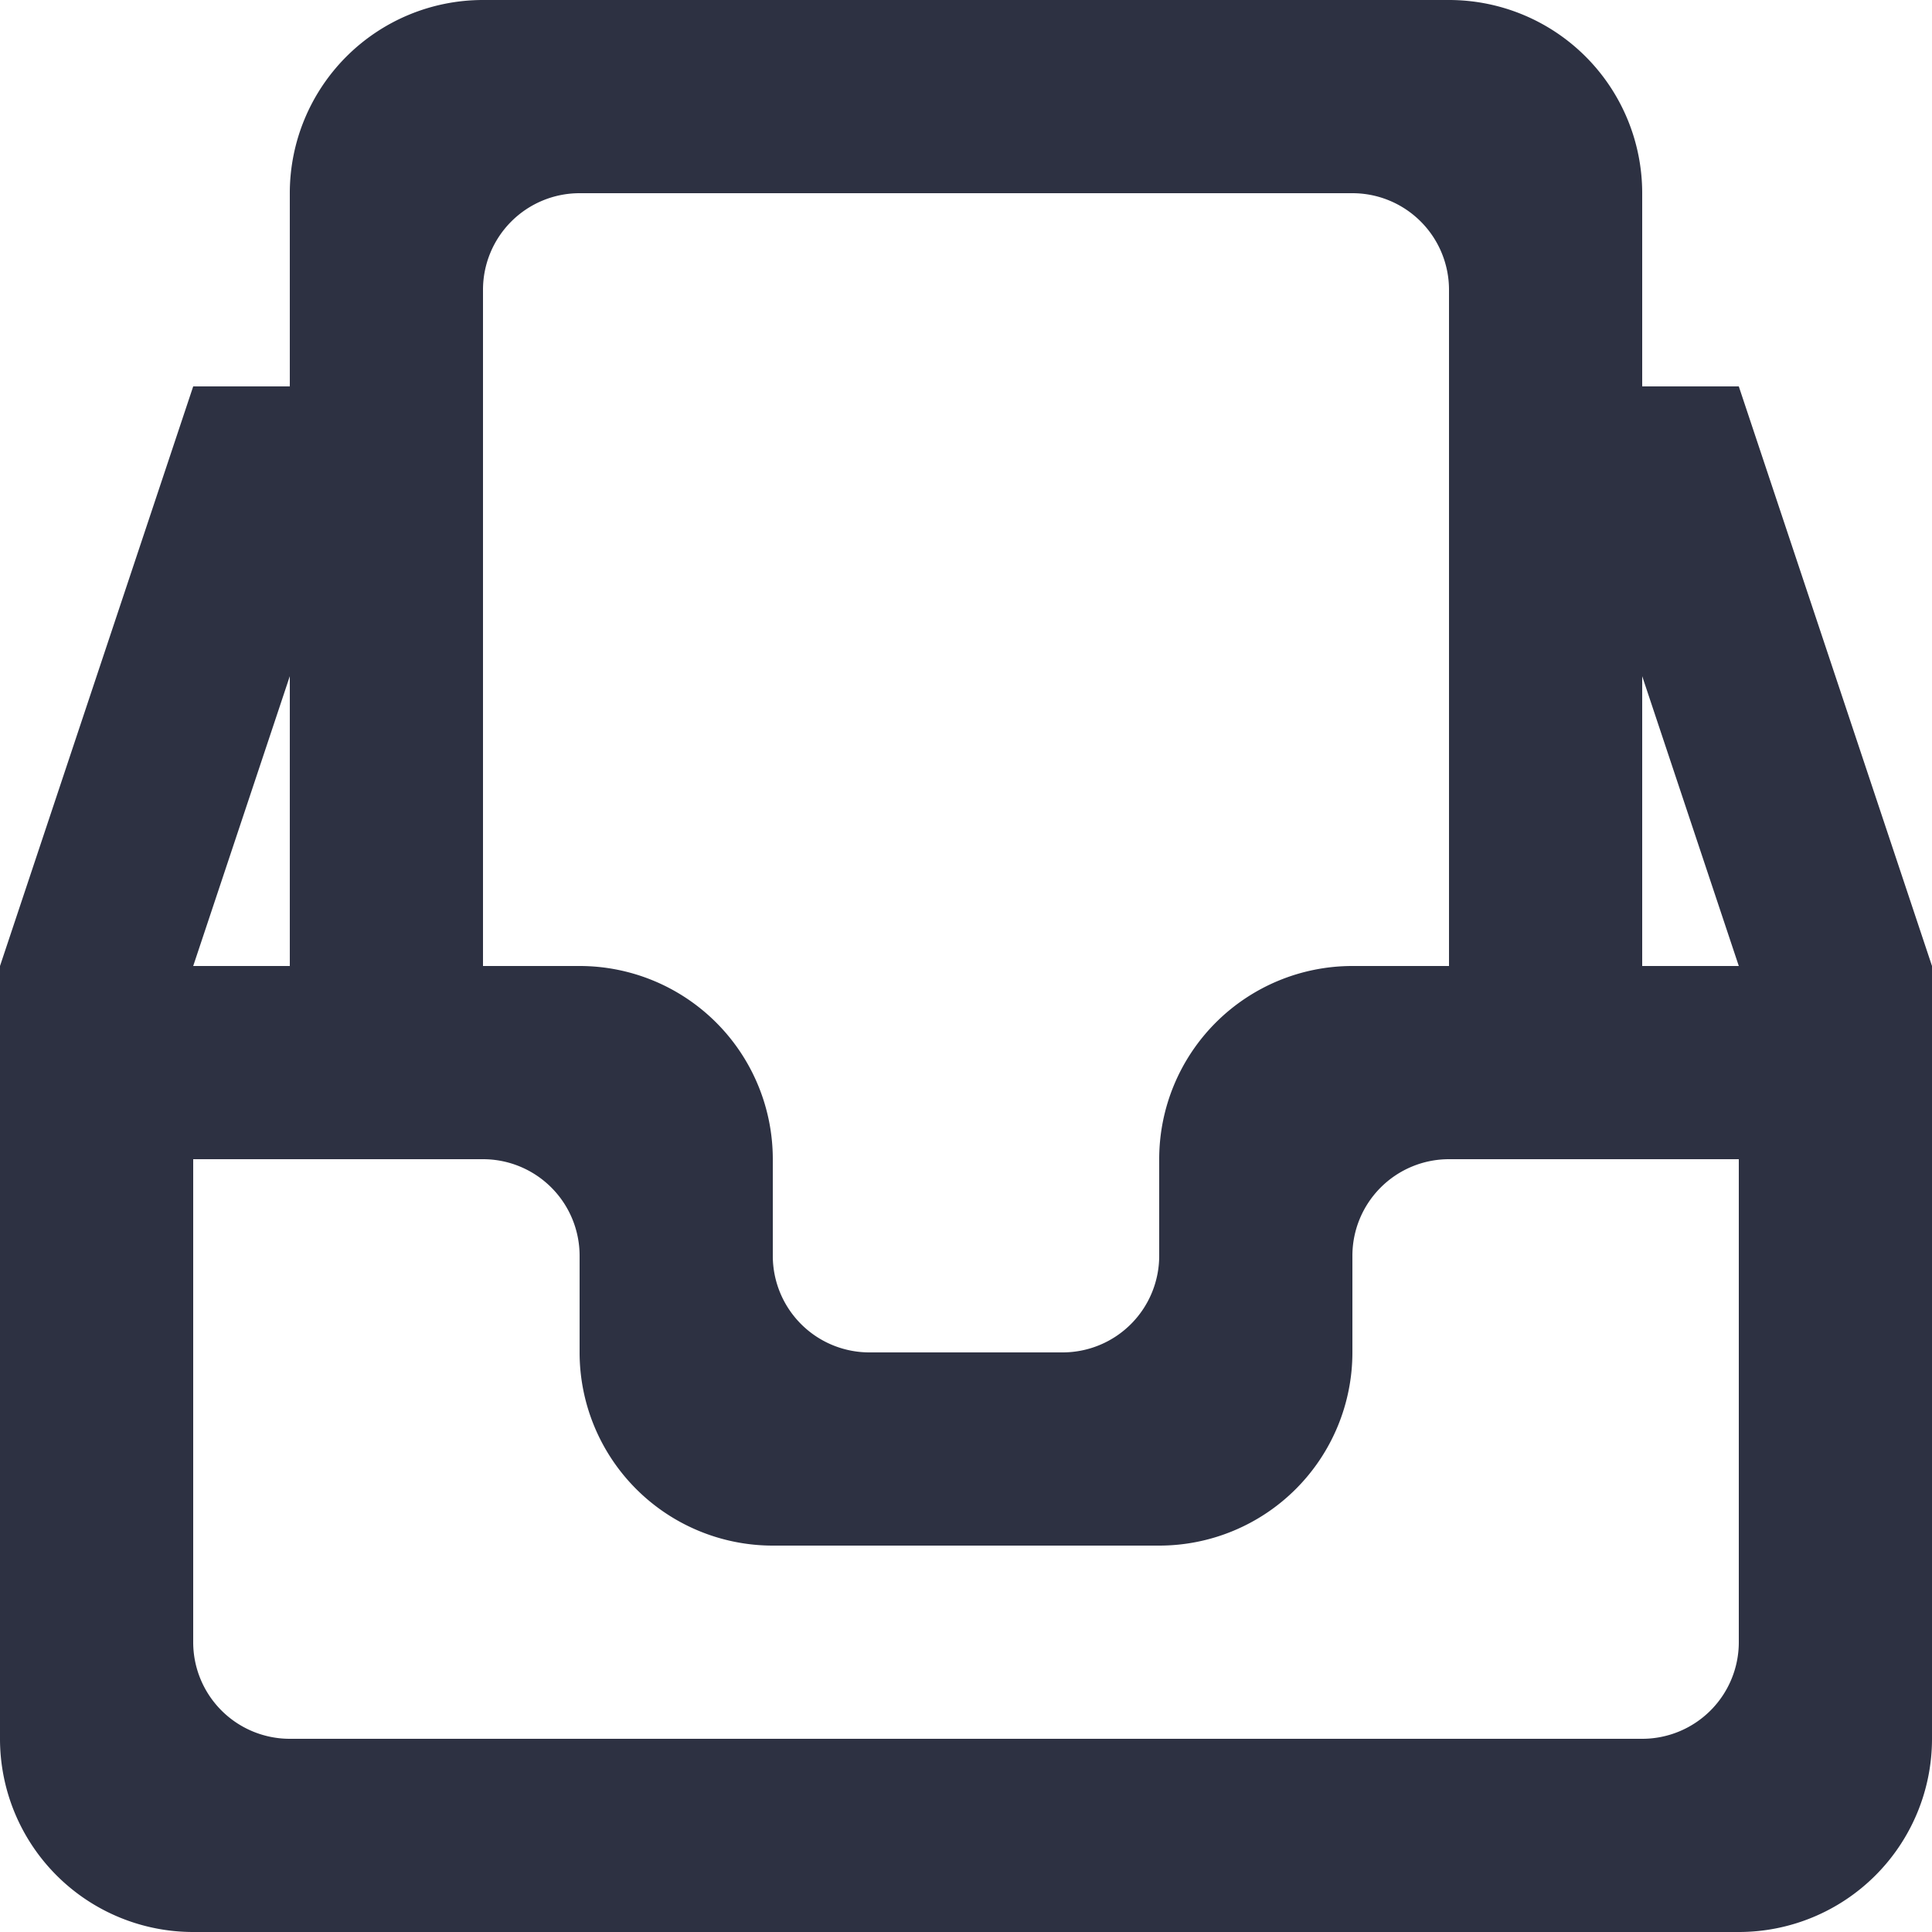<svg id="inbox_paper_round-_1556_" data-name="inbox_paper_round-[#1556]" xmlns="http://www.w3.org/2000/svg" width="15" height="15" viewBox="0 0 15 15">
  <defs>
    <style>
      .cls-1 {
        fill: #2d3142;
        fill-rule: evenodd;
      }
    </style>
  </defs>
  <g id="Page-1">
    <g id="Dribbble-Dark-Preview">
      <g id="icons">
        <path id="inbox_paper_round-_1556_2" data-name="inbox_paper_round-[#1556]" class="cls-1" d="M136.75,846.5v-2.25l.75,2.25Zm0,6h-10.5a.75.75,0,0,1-.75-.75V848h2.25a.75.75,0,0,1,.75.75v.75A1.5,1.5,0,0,0,130,851h3a1.5,1.5,0,0,0,1.5-1.5v-.75a.75.75,0,0,1,.75-.75h2.25v3.75A.75.75,0,0,1,136.75,852.5Zm-10.5-8.25v2.25h-.75Zm2.25-3.75h6a.75.75,0,0,1,.75.75v5.25h-.75A1.5,1.5,0,0,0,133,848v.75a.75.75,0,0,1-.75.75h-1.5a.75.75,0,0,1-.75-.75V848a1.5,1.5,0,0,0-1.5-1.5h-.75v-5.25A.75.75,0,0,1,128.5,840.5Zm9,1.5h-.75v-1.5a1.5,1.5,0,0,0-1.5-1.5h-7.5a1.5,1.5,0,0,0-1.5,1.5V842h-.75l-1.5,4.5v6a1.5,1.5,0,0,0,1.5,1.5h12a1.5,1.5,0,0,0,1.5-1.5v-6Z" transform="translate(-124 -839)"/>
      </g>
    </g>
  </g>
</svg>
